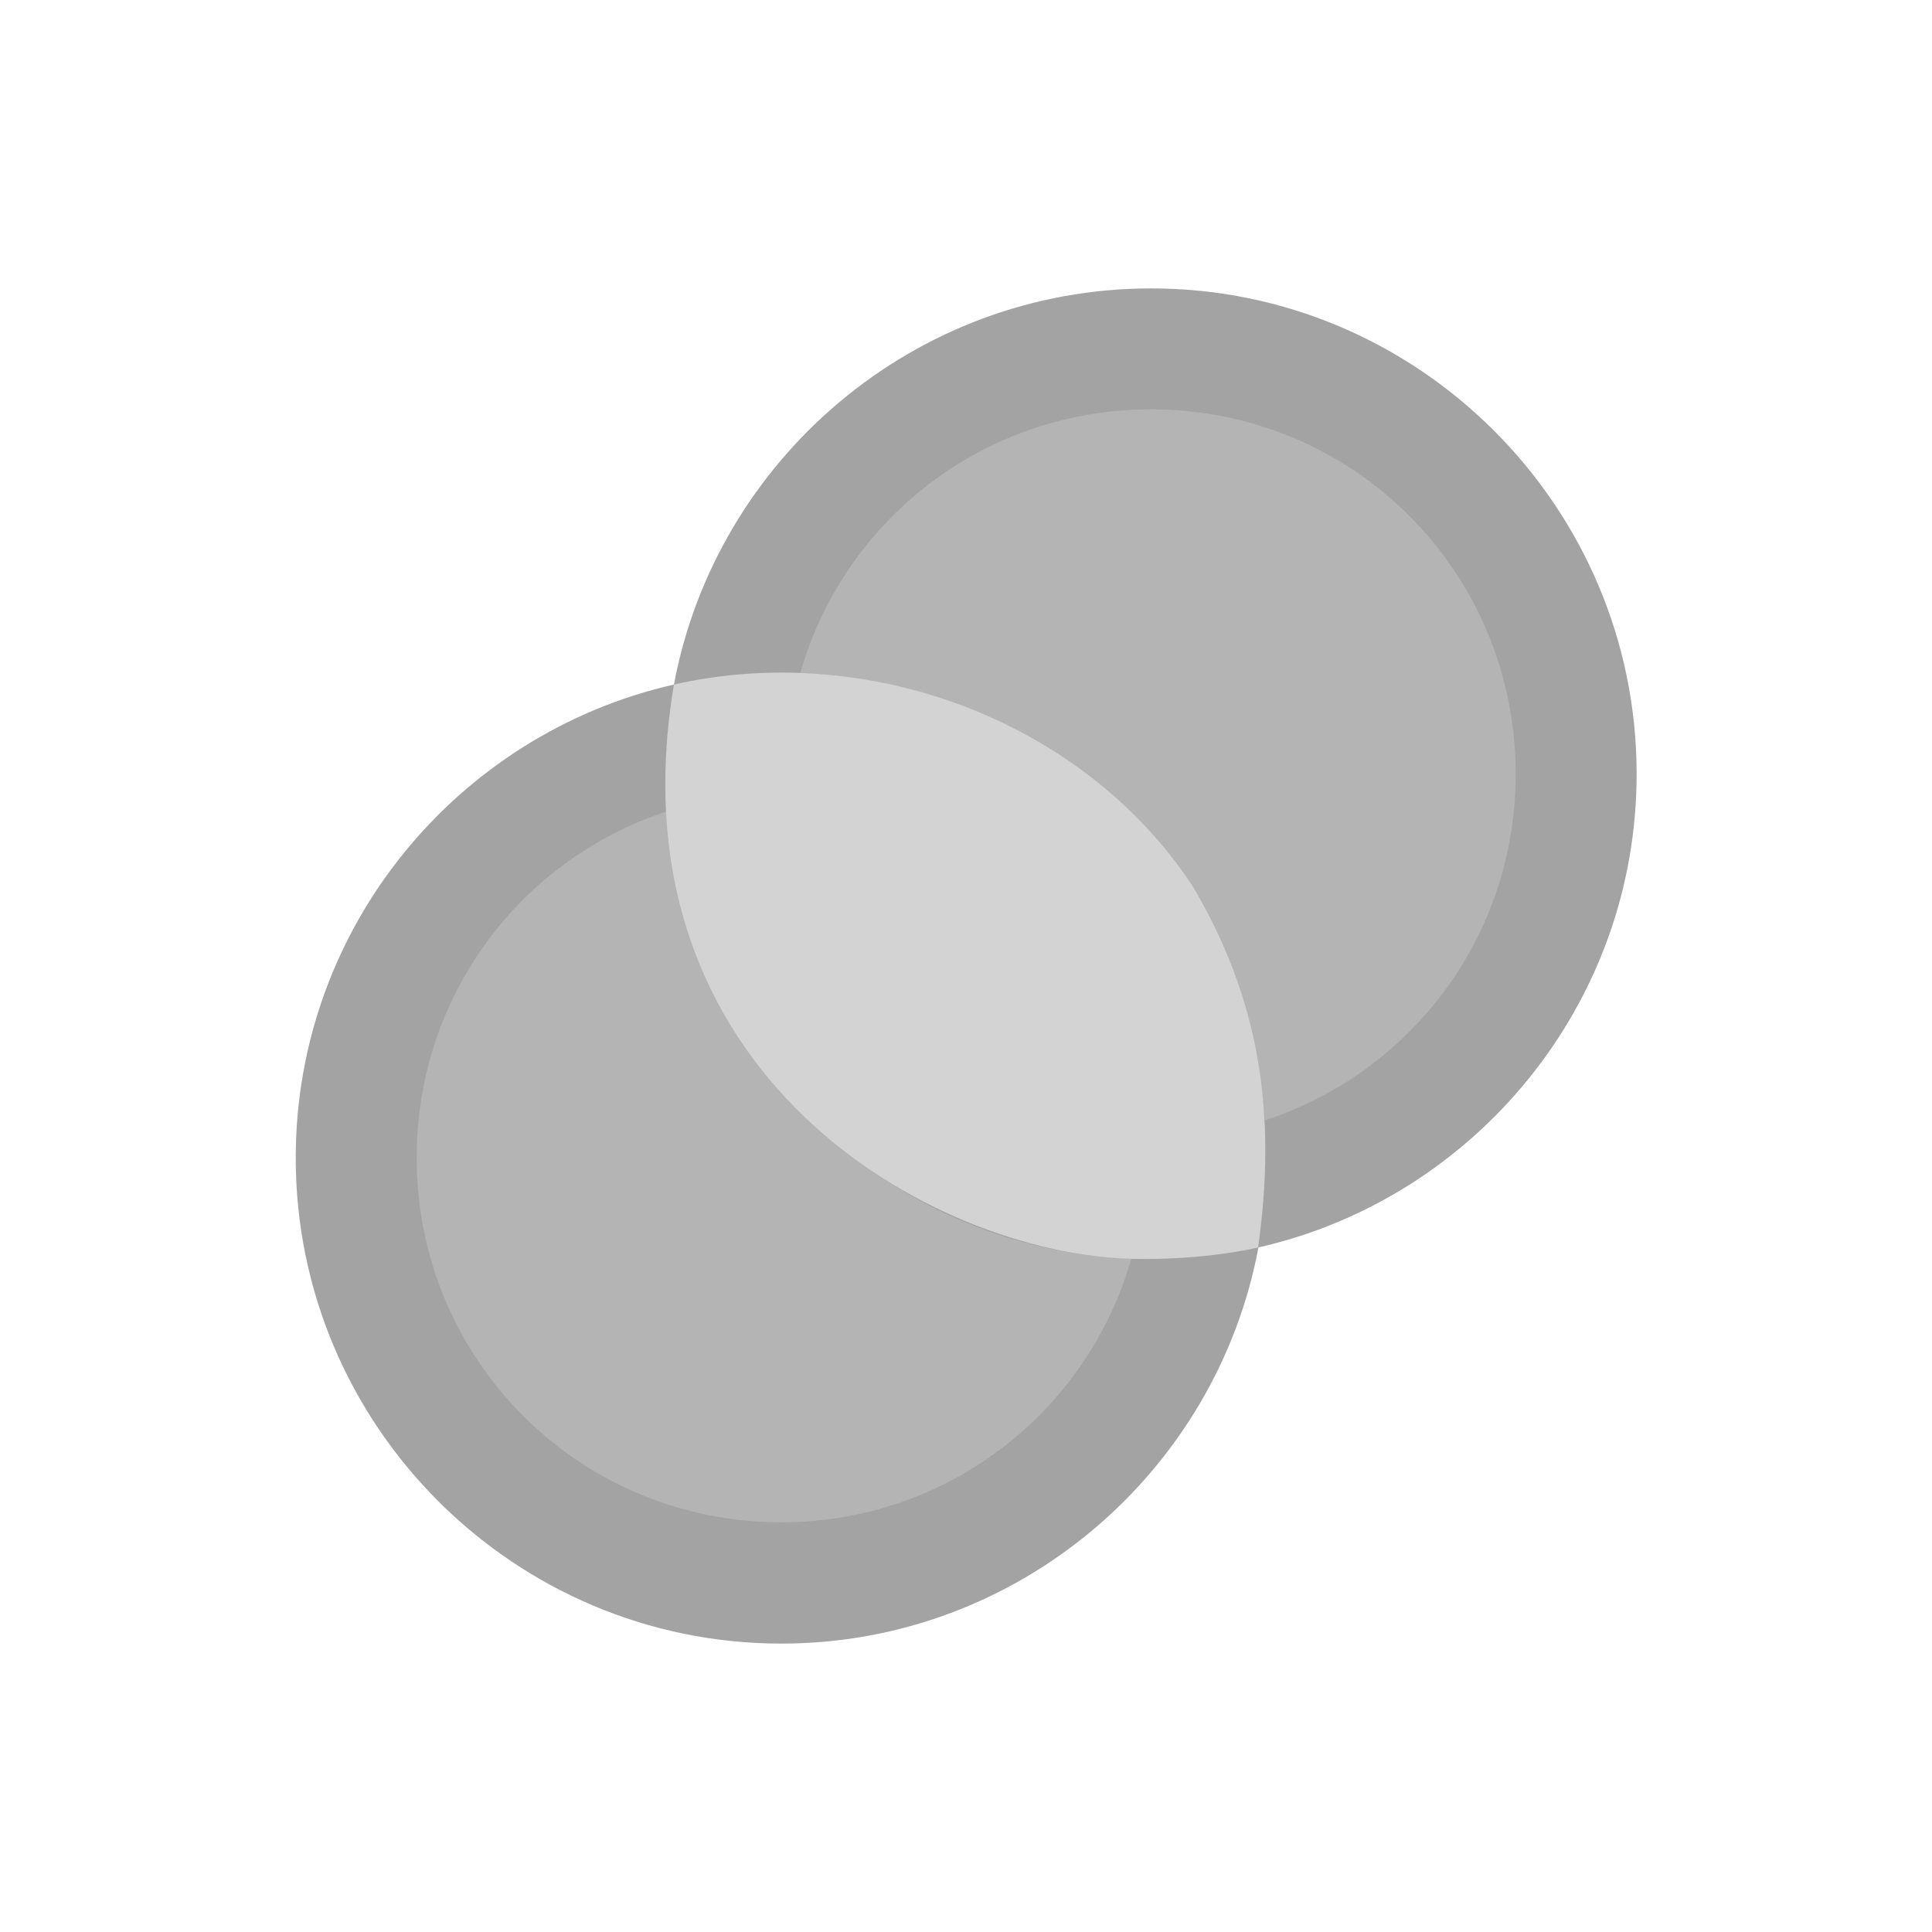 <?xml version="1.0" encoding="UTF-8" standalone="no"?>
<!-- Created with Inkscape (http://www.inkscape.org/) -->

<svg
   width="5.272mm"
   height="5.272mm"
   viewBox="0 0 5.272 5.272"
   version="1.1"
   id="svg1"
   xml:space="preserve"
   xmlns="http://www.w3.org/2000/svg"
   xmlns:svg="http://www.w3.org/2000/svg"><defs
     id="defs1" /><g
     id="g432"
     transform="translate(60.597,-676.114)"><path
       id="path266"
       style="font-variation-settings:normal;fill:#a3a3a3;fill-opacity:0.809;stroke:none;stroke-width:0.295;stroke-linecap:butt;stroke-linejoin:round;stroke-miterlimit:4;stroke-dasharray:none;stroke-dashoffset:0.49;stroke-opacity:1;paint-order:fill markers stroke;stop-color:#000000"
       d="m -57.352,677.145 c -0.377,-6e-4 -0.706,0.218 -0.93,0.461 l -0.525,0.559 c -0.579,0.402 -1.003,1.178 -0.661,1.717 0.741,0.88 1.862,0.245 1.862,0.245 l 0.569,-0.859 c 0.542,-0.414 0.919,-1.149 0.591,-1.665 -0.313,-0.332 -0.623,-0.457 -0.907,-0.457 z" /><path
       id="path255"
       style="color:#000000;fill:#a3a3a3;fill-opacity:1;stroke:none;stroke-width:0.33;stroke-linejoin:round;stroke-dasharray:none;stroke-dashoffset:1.803;stroke-opacity:1;paint-order:fill markers stroke"
       d="m -57.456,676.901 c -0.647,0 -1.187,0.467 -1.302,1.081 -0.59,0.134 -1.032,0.662 -1.032,1.292 0,0.73 0.595,1.325 1.325,1.325 0.646,0 1.187,-0.467 1.302,-1.081 0.59,-0.134 1.032,-0.663 1.032,-1.292 0,-0.73 -0.595,-1.325 -1.324,-1.325 z m 0,0.33 c 0.552,0 0.995,0.443 0.995,0.995 0,0.443 -0.286,0.815 -0.684,0.945 -0.052,-0.665 -0.597,-1.194 -1.268,-1.221 0.119,-0.417 0.501,-0.719 0.957,-0.719 z m -1.321,1.098 c 0.052,0.664 0.596,1.193 1.267,1.22 -0.119,0.416 -0.5,0.719 -0.955,0.719 -0.552,0 -0.995,-0.443 -0.995,-0.995 0,-0.443 0.285,-0.815 0.683,-0.945 z" /><path
       style="font-variation-settings:normal;fill:#d3d3d3;fill-opacity:1;stroke:none;stroke-width:0.295;stroke-linecap:butt;stroke-linejoin:round;stroke-miterlimit:4;stroke-dasharray:none;stroke-dashoffset:1.85;stroke-opacity:1;paint-order:fill markers stroke;stop-color:#000000"
       d="m -57.348,678.523 c 0.192,0.319 0.235,0.636 0.184,0.995 0,0 -0.144,0.036 -0.346,0.031 -0.542,-0.014 -1.427,-0.503 -1.248,-1.567 0.523,-0.119 1.109,0.093 1.41,0.542 z"
       id="path267" /></g></svg>
